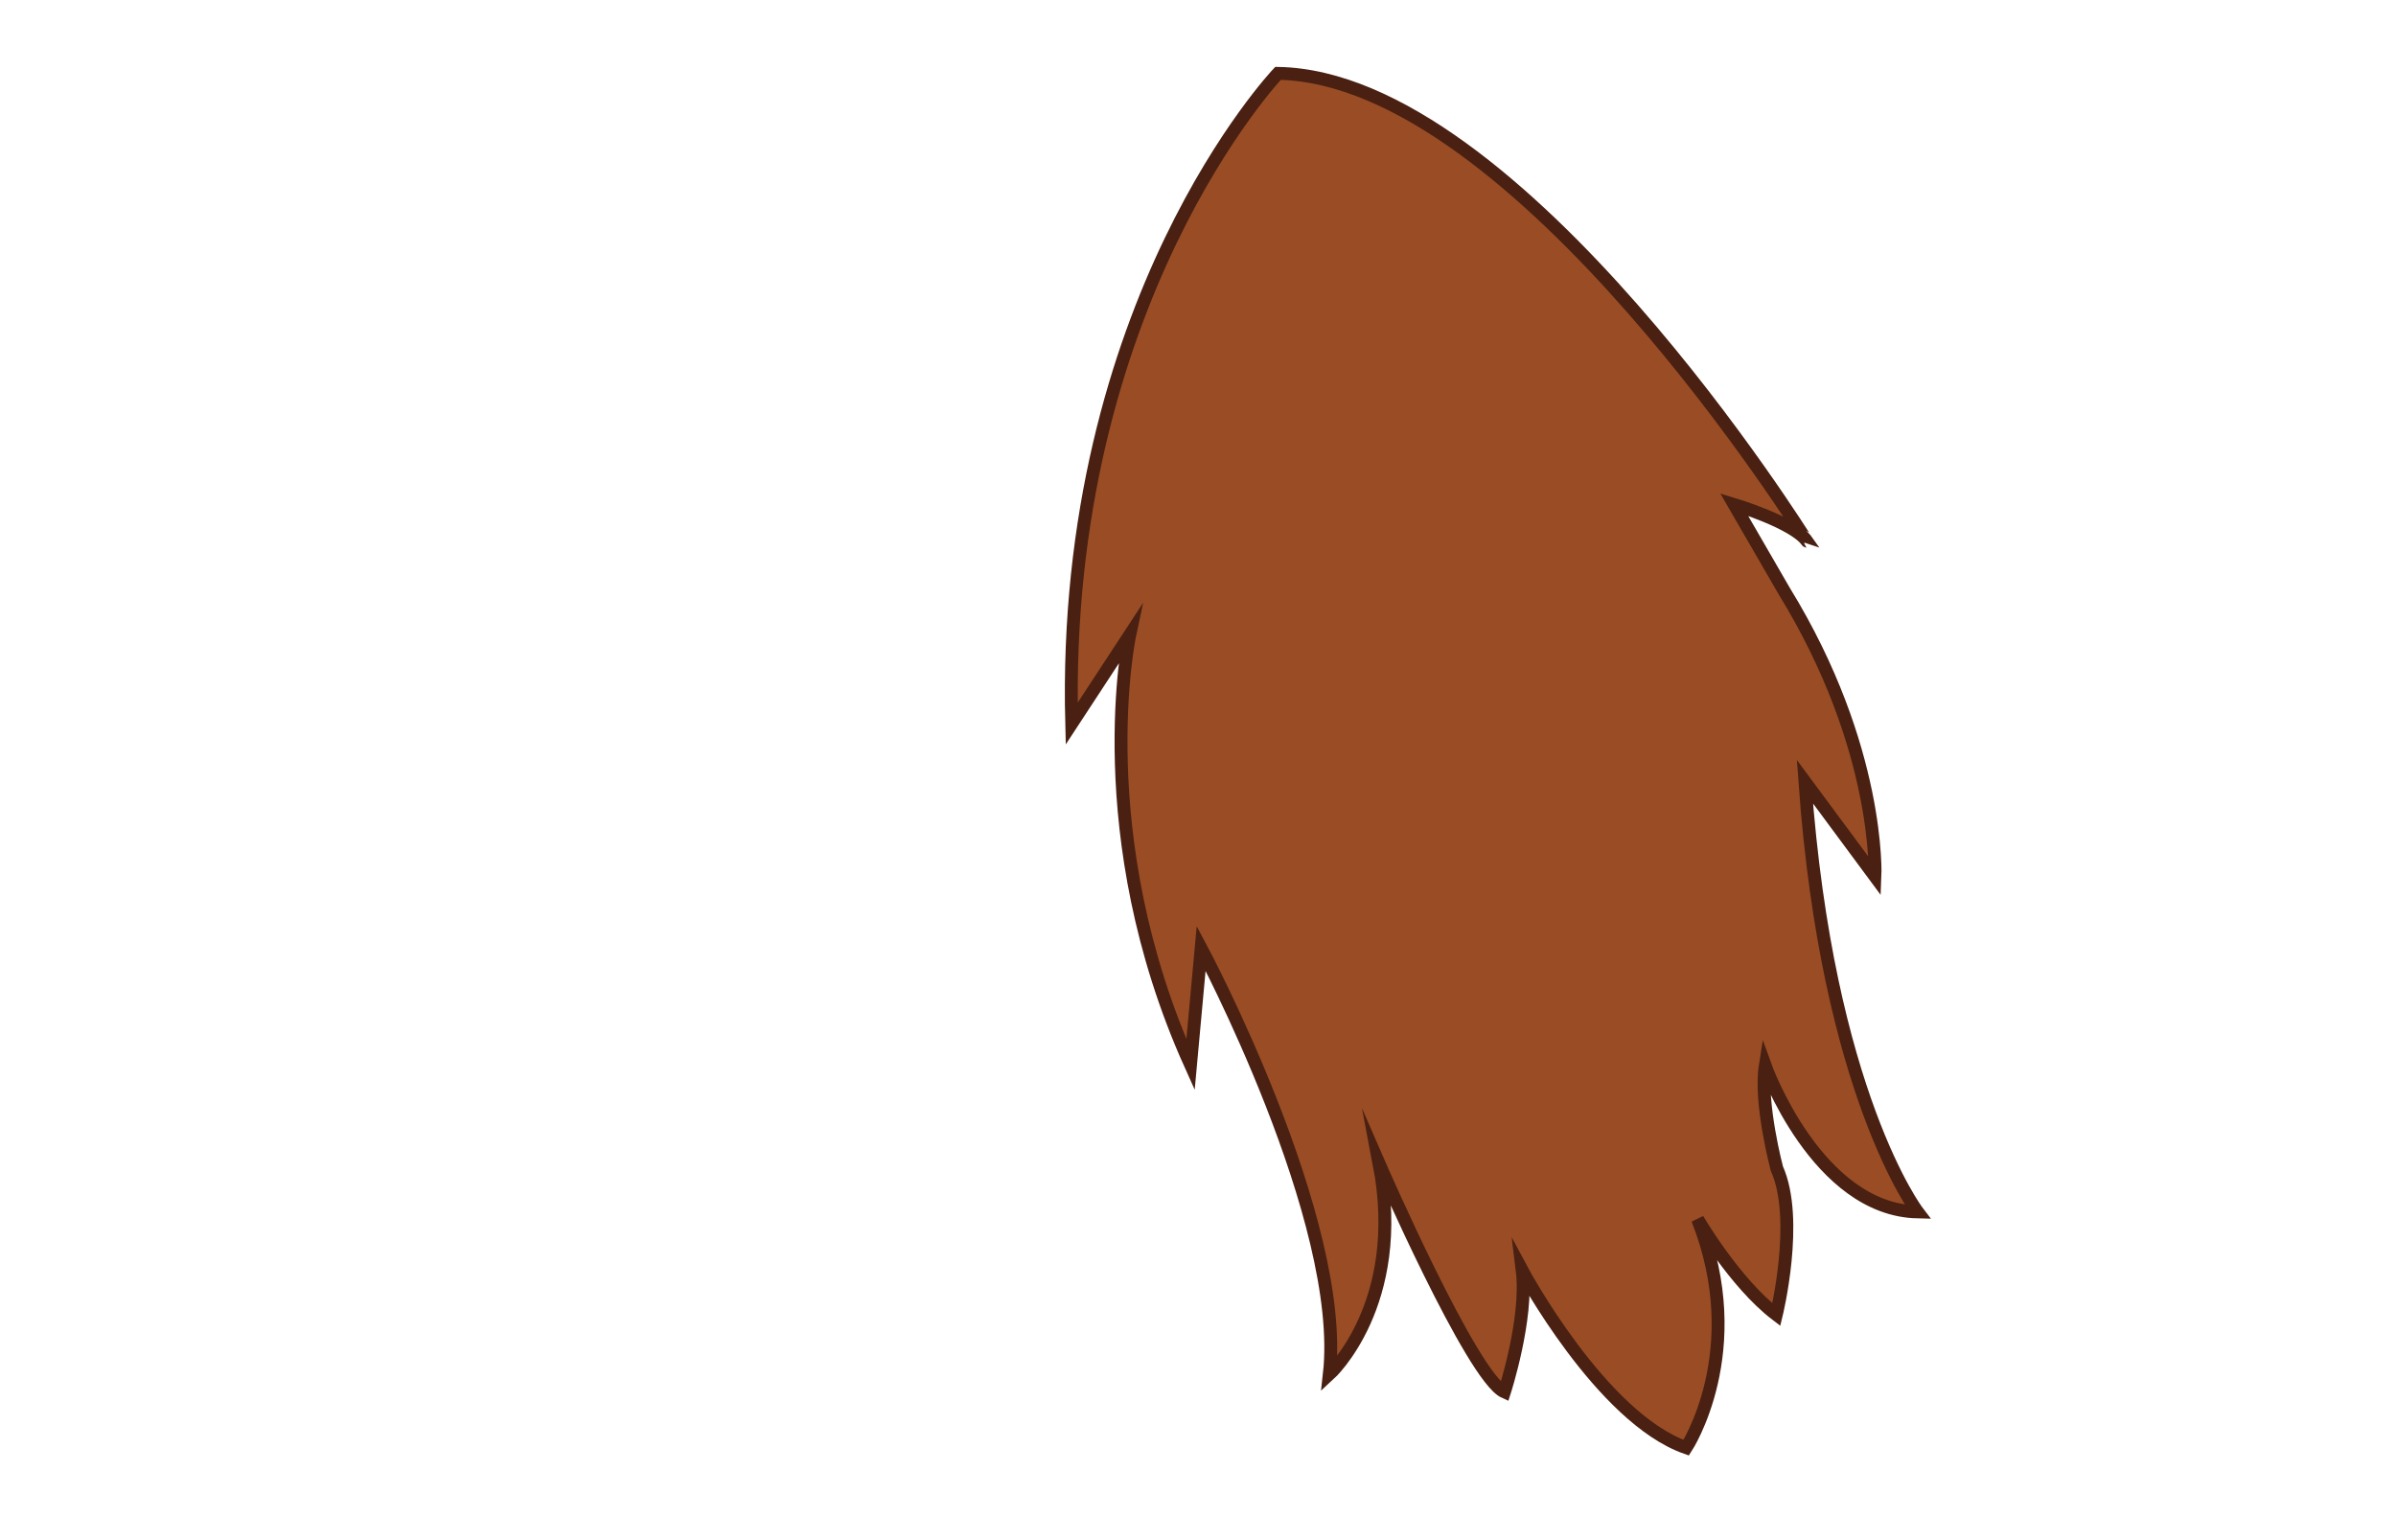 <svg id="aec89690-fdb5-475a-81fd-c373576d34a7" data-name="Layer 1" xmlns="http://www.w3.org/2000/svg" width="371.62" height="238.85" viewBox="0 0 371.62 238.85">
  <defs>
    <style>
      .a7147d7f-6c10-45f0-b148-2c767c9d30e6 {
        fill: #9a4d24;
        stroke: #492012;
        stroke-miterlimit: 10;
        stroke-width: 2px;
      }
    </style>
  </defs>
  <path class="a7147d7f-6c10-45f0-b148-2c767c9d30e6" d="M198.22,11.38s-33.7,35.52-32,100.86l9-13.74s-6.61,31,9.43,66.65l1.65-18.06s22.56,42.24,19.88,66.09c0,0,11.9-10.86,7.73-32.65,0,0,14.43,33.14,19.43,35.38,0,0,3.68-11.33,2.76-18.82,0,0,12.23,22.83,25.43,27.47,0,0,9.84-15,1.77-35.44,0,0,5.75,9.88,12.21,14.8,0,0,3.62-14.77.08-22.66,0,0-2.71-10.18-1.8-15.92,0,0,8,22.3,23.64,22.65,0,0-14-18.31-17.49-66.74l10.87,14.69s.89-19.9-14.08-44.26l-7.77-13.43s9.27,2.8,11.3,5.69C280.24,83.94,235.53,12,198.22,11.38Z"/>
</svg>
